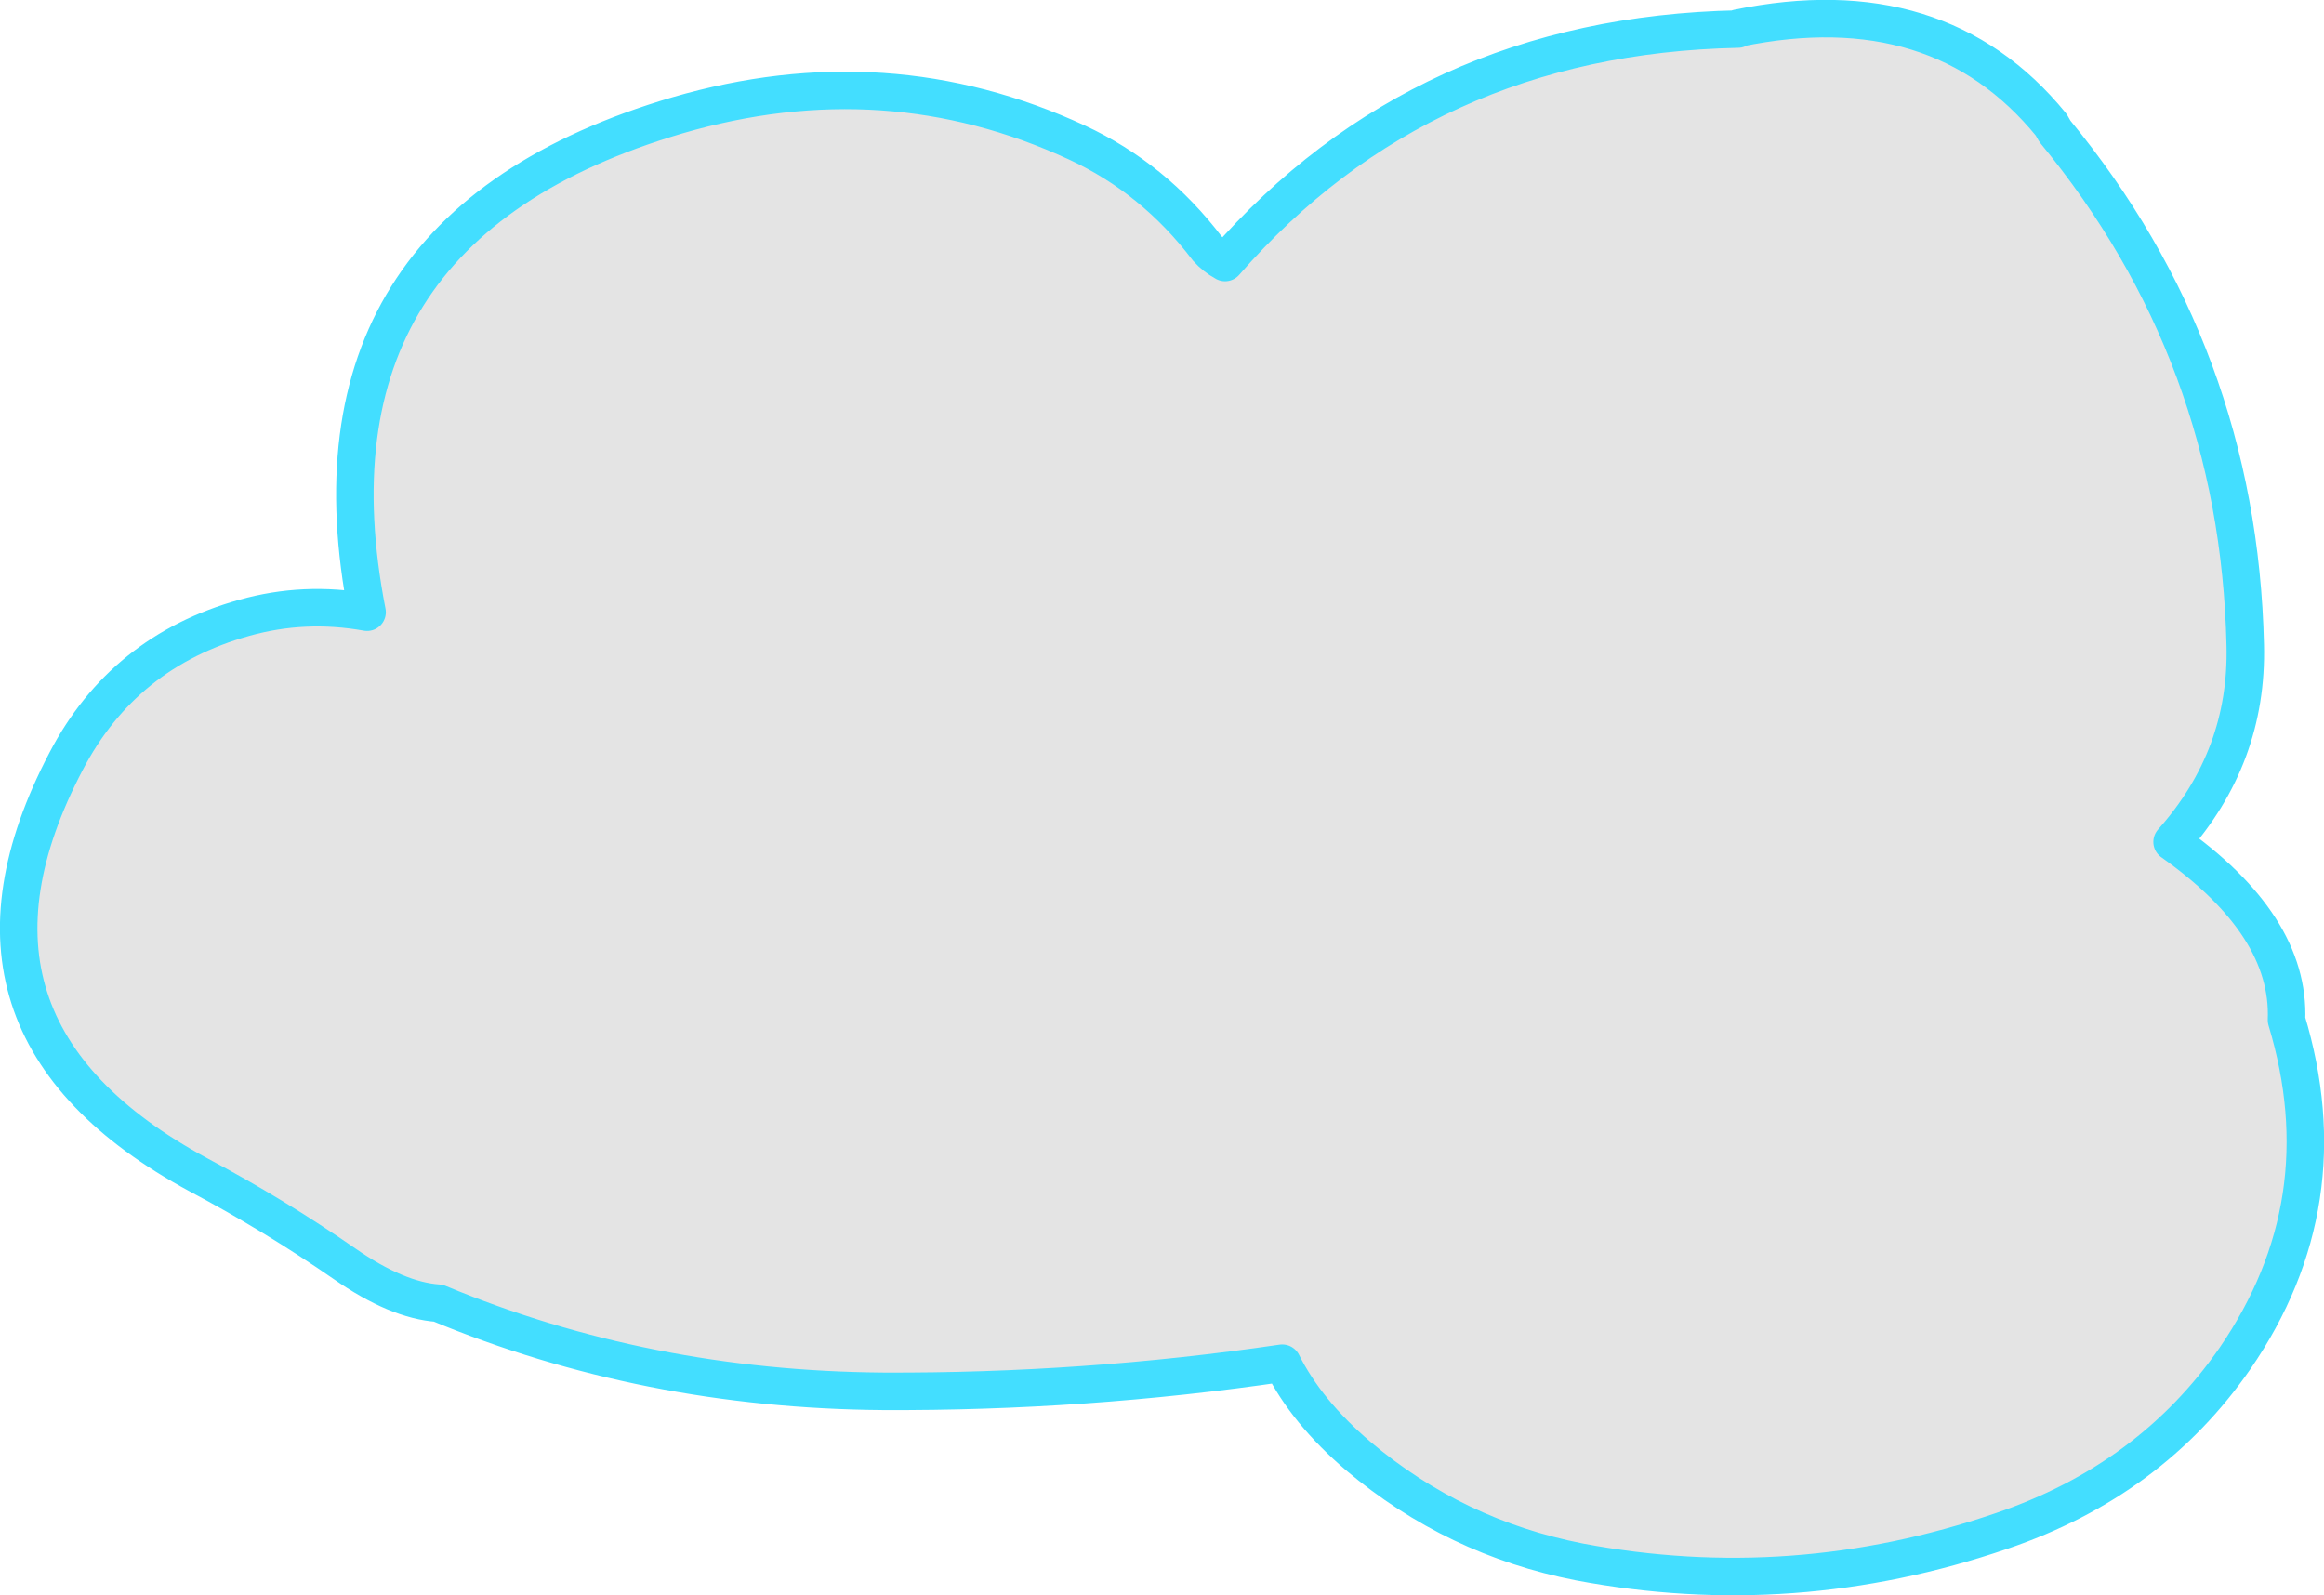 <?xml version="1.0" encoding="UTF-8" standalone="no"?>
<svg xmlns:ffdec="https://www.free-decompiler.com/flash" xmlns:xlink="http://www.w3.org/1999/xlink" ffdec:objectType="shape" height="170.15px" width="247.85px" xmlns="http://www.w3.org/2000/svg">
  <g transform="matrix(1.0, 0.0, 0.0, 1.0, 123.9, 85.05)">
    <path d="M115.55 -16.25 Q115.85 -4.35 107.75 4.75 120.35 13.65 119.95 23.75 125.85 43.25 114.45 59.85 105.45 72.85 89.55 78.25 67.35 85.85 44.55 81.55 31.25 78.95 20.95 70.25 15.45 65.55 12.85 60.35 -8.25 63.45 -29.75 63.35 -55.05 63.15 -77.15 53.95 -81.55 53.65 -87.15 49.75 -94.65 44.55 -102.75 40.25 -131.75 24.55 -116.85 -3.85 -110.75 -15.55 -97.85 -19.15 -91.45 -20.95 -84.75 -19.75 -92.75 -60.65 -51.65 -72.75 -29.35 -79.25 -9.05 -69.85 -0.85 -66.05 4.85 -58.55 5.65 -57.65 6.75 -57.05 27.85 -81.25 61.45 -81.95 L61.45 -82.05 Q82.85 -86.45 94.85 -71.75 L95.25 -71.05 Q114.85 -47.25 115.55 -16.25" fill="#e4e4e4" fill-rule="evenodd" stroke="none"/>
    <path d="M115.55 -16.25 Q115.85 -4.35 107.75 4.75 120.35 13.65 119.95 23.75 125.85 43.25 114.45 59.85 105.45 72.85 89.55 78.25 67.35 85.85 44.55 81.55 31.25 78.95 20.95 70.25 15.45 65.55 12.85 60.35 -8.25 63.45 -29.75 63.35 -55.05 63.15 -77.15 53.95 -81.55 53.65 -87.15 49.75 -94.65 44.55 -102.75 40.25 -131.75 24.55 -116.85 -3.85 -110.75 -15.55 -97.85 -19.15 -91.45 -20.95 -84.75 -19.75 -92.75 -60.65 -51.65 -72.75 -29.35 -79.25 -9.05 -69.85 -0.85 -66.05 4.85 -58.55 5.65 -57.65 6.75 -57.05 27.85 -81.25 61.45 -81.95 L61.45 -82.05 Q82.85 -86.45 94.85 -71.75 L95.25 -71.05 Q114.85 -47.25 115.55 -16.25 Z" fill="none" stroke="#43deff" stroke-linecap="round" stroke-linejoin="round" stroke-width="4.0"/>
  </g>
</svg>

